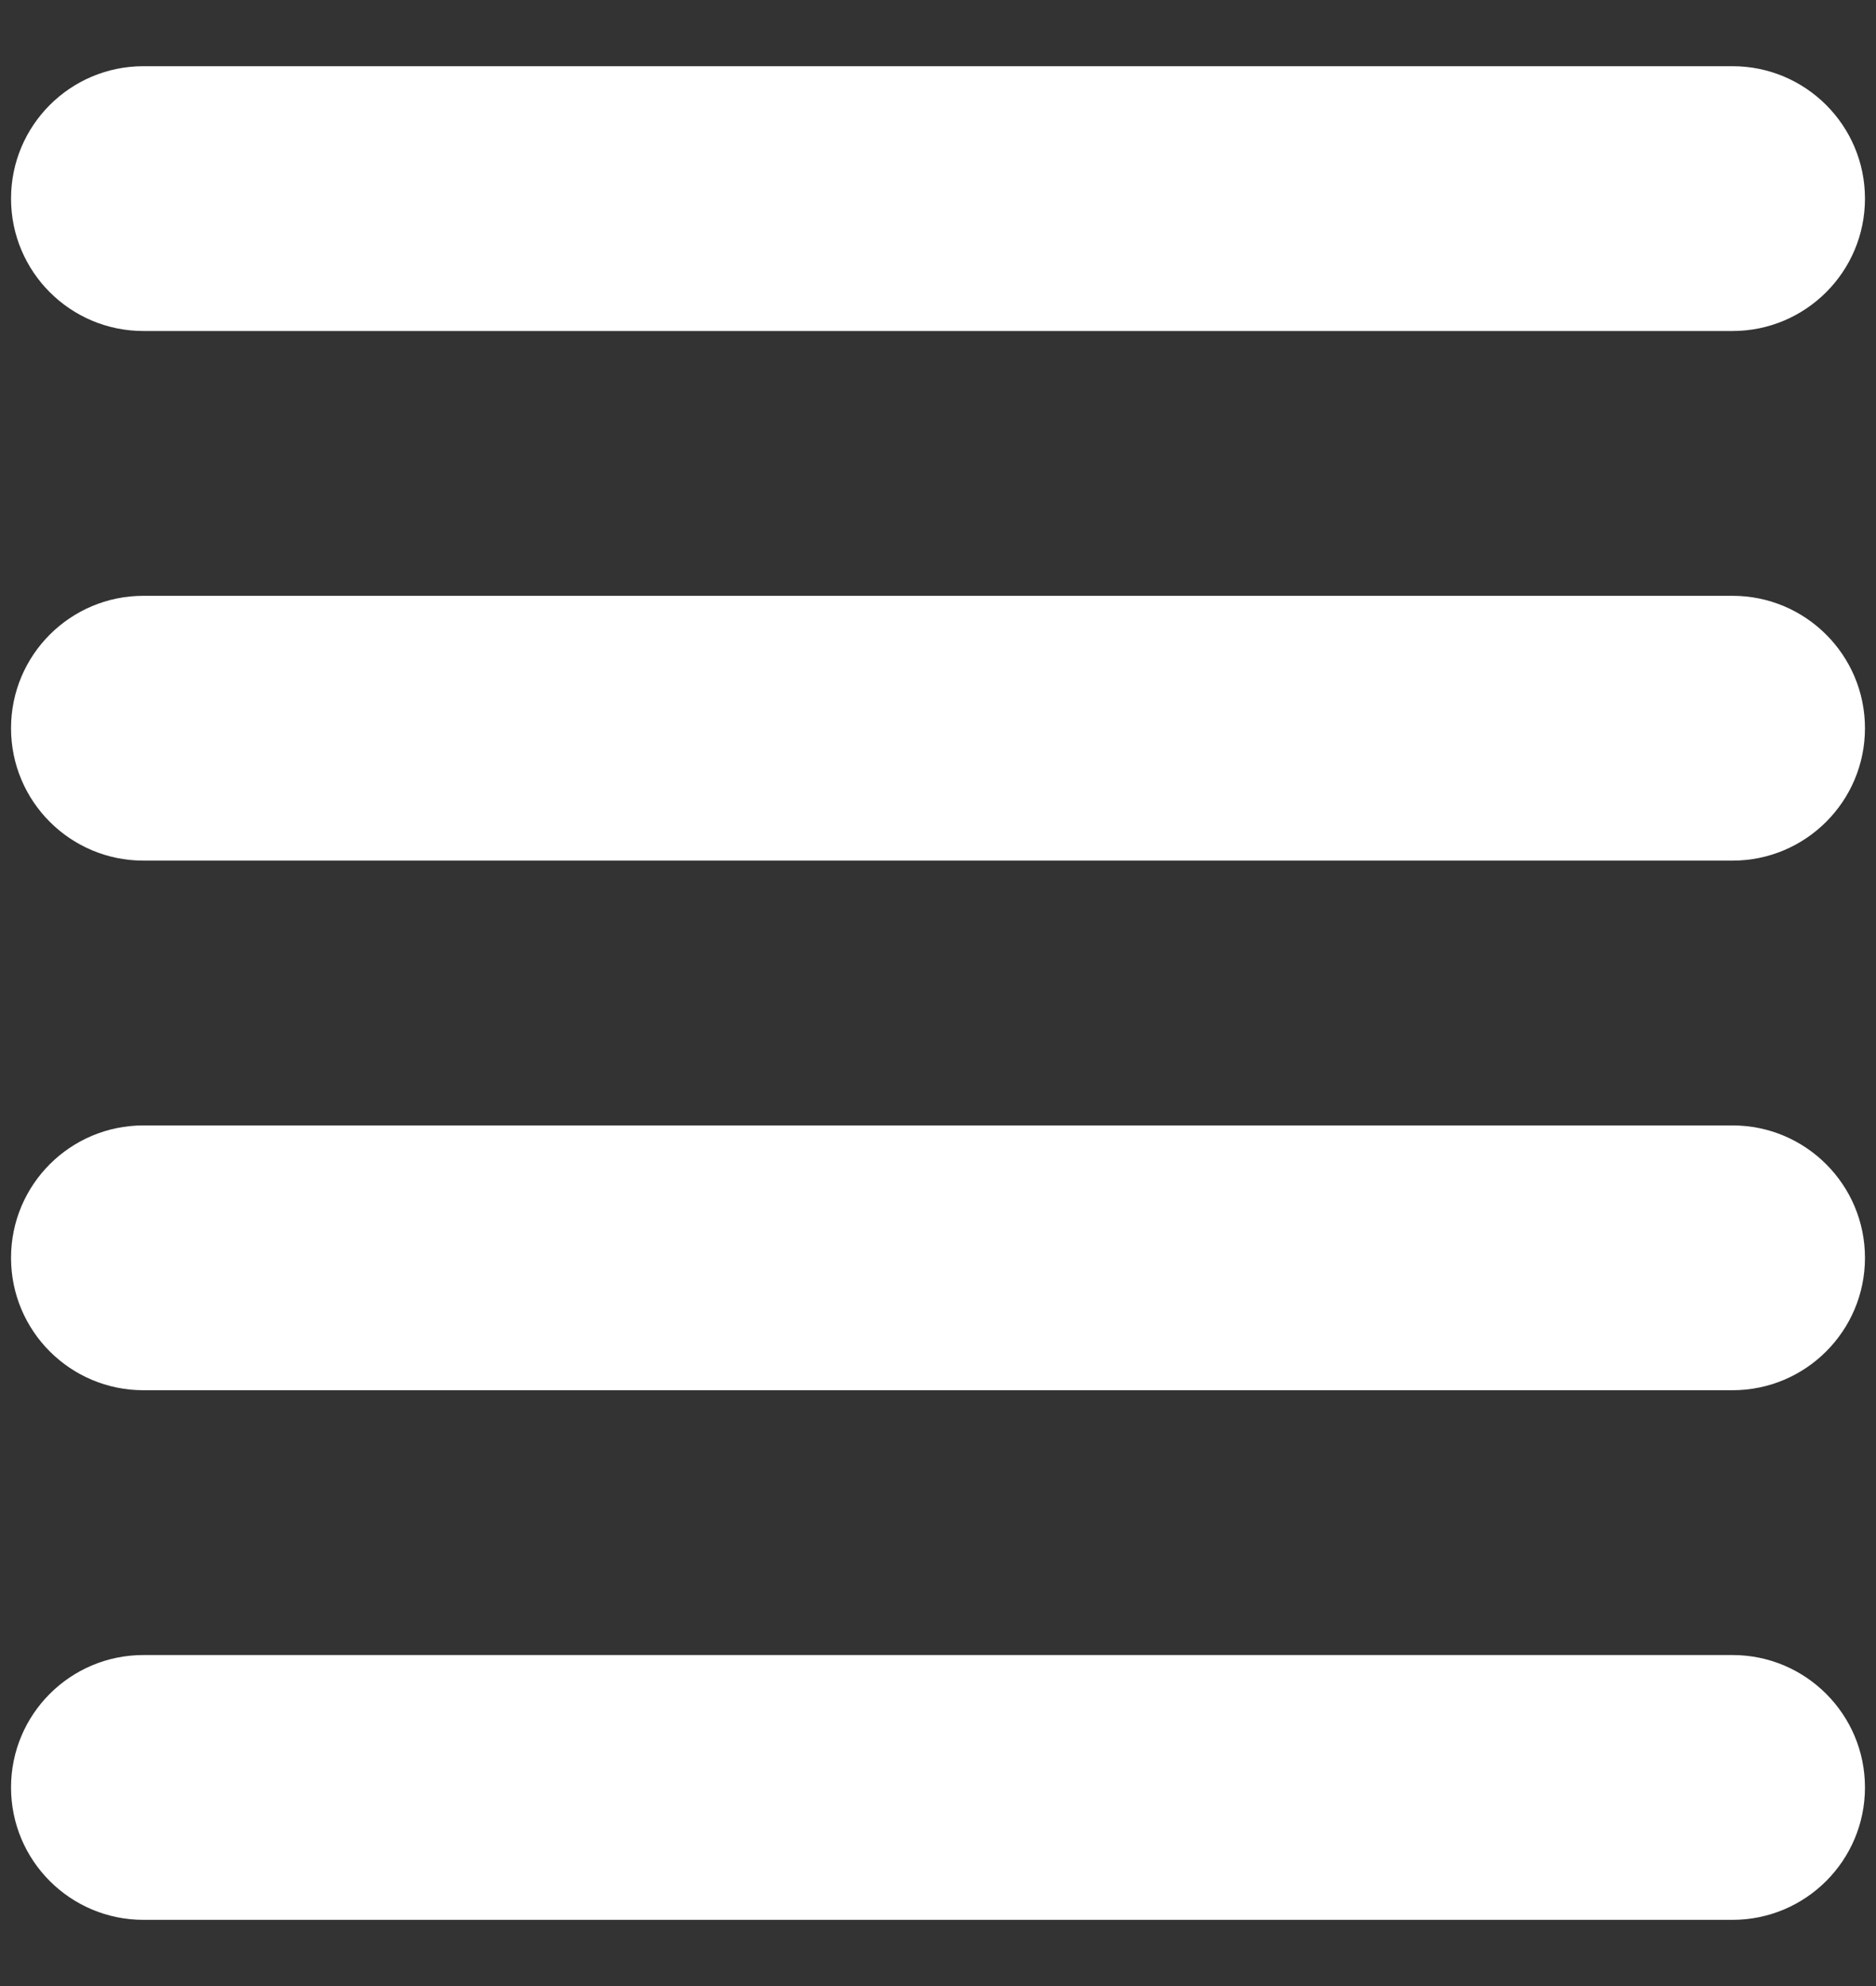 <svg width="17" height="18" viewBox="0 0 17 18" fill="none" xmlns="http://www.w3.org/2000/svg">
<rect x="0" y="0" width="17" height="18" fill="#333333" stroke="none"/>
<path fill-rule="evenodd" clip-rule="evenodd" d="M0.1 1.8C0.1 1.137 0.637 0.6 1.3 0.6H15.7C16.362 0.6 16.9 1.137 16.9 1.8C16.9 2.463 16.362 3 15.7 3H1.3C0.637 3 0.1 2.463 0.1 1.8ZM0.1 6.6C0.1 5.937 0.637 5.4 1.3 5.4H15.7C16.362 5.4 16.9 5.937 16.9 6.6C16.9 7.263 16.362 7.8 15.7 7.8H1.3C0.637 7.8 0.1 7.263 0.1 6.6ZM0.1 11.4C0.1 10.737 0.637 10.2 1.3 10.2H15.7C16.362 10.2 16.9 10.737 16.9 11.4C16.9 12.063 16.362 12.6 15.7 12.6H1.3C0.637 12.6 0.1 12.063 0.1 11.4ZM0.1 16.2C0.1 15.537 0.637 15 1.3 15H15.7C16.362 15 16.9 15.537 16.9 16.2C16.9 16.863 16.362 17.4 15.7 17.4H1.3C0.637 17.4 0.1 16.863 0.1 16.2Z" fill="white"/>
</svg>
